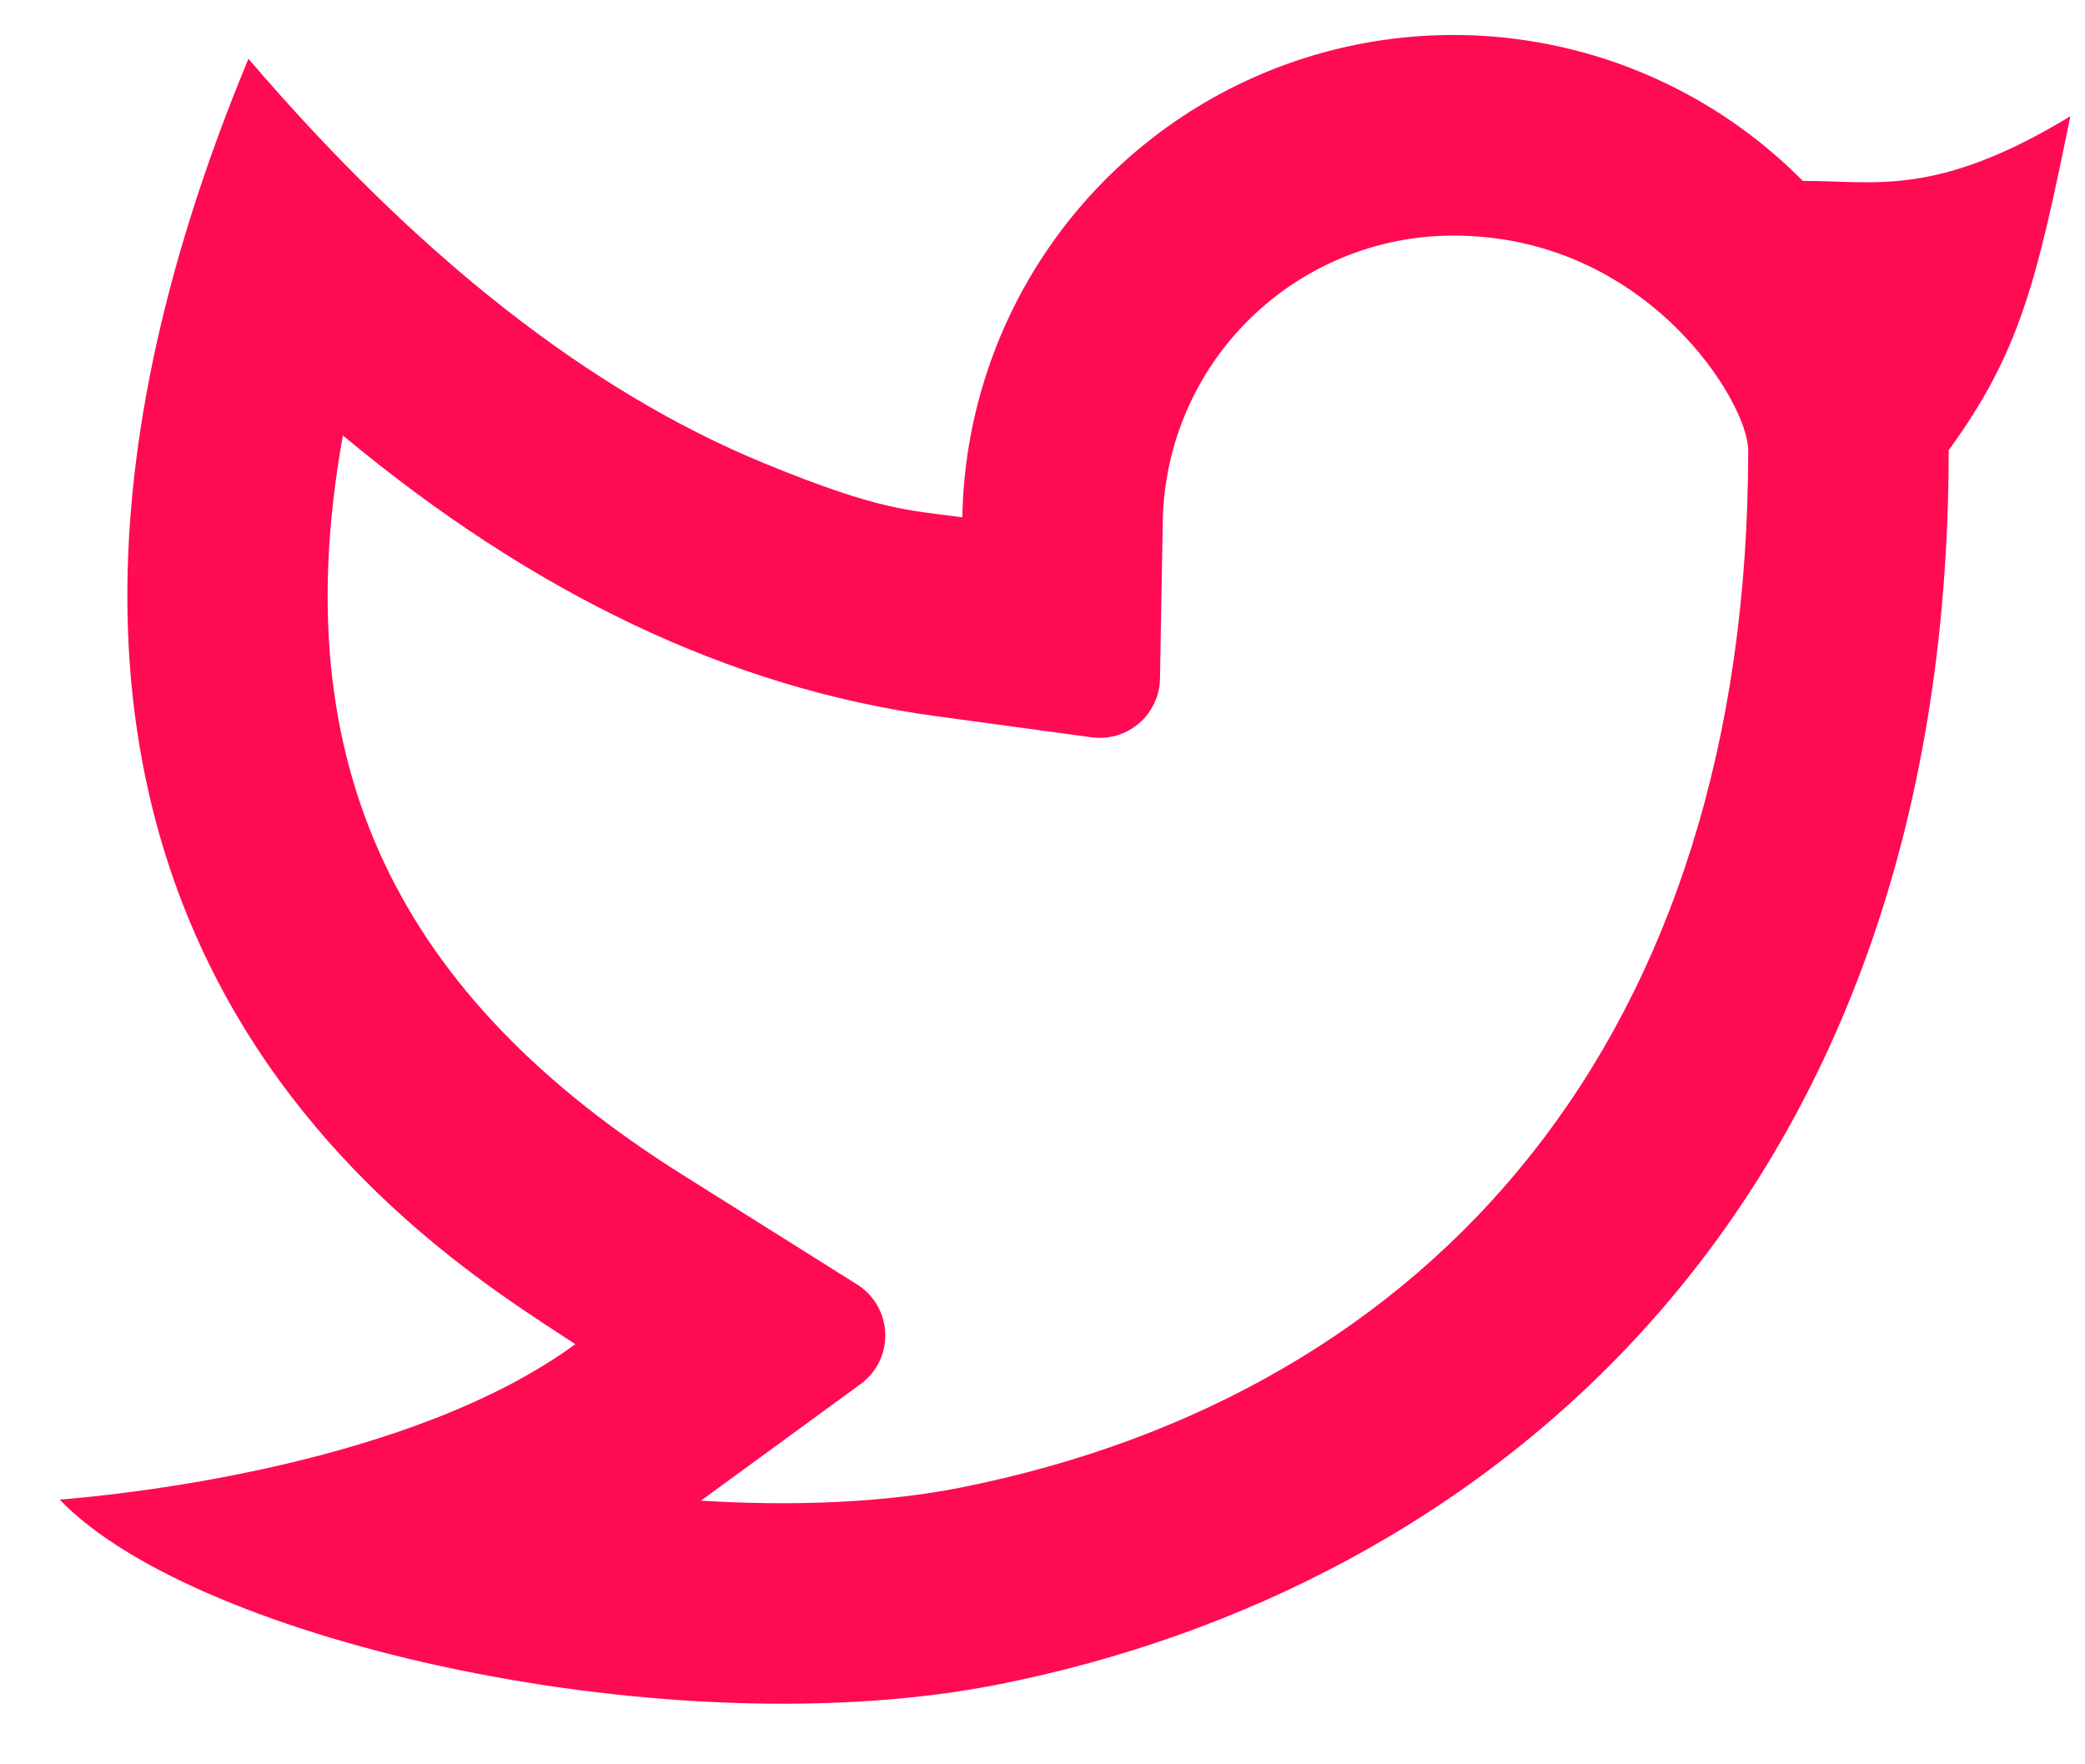<svg width="26" height="22" viewBox="0 0 26 22" fill="none" xmlns="http://www.w3.org/2000/svg">
<path d="M18.125 2.938C17.175 2.937 16.263 3.31 15.585 3.976C14.907 4.641 14.517 5.546 14.5 6.496L14.465 8.465C14.463 8.571 14.439 8.675 14.393 8.77C14.348 8.866 14.284 8.951 14.203 9.02C14.123 9.089 14.029 9.14 13.928 9.17C13.826 9.2 13.72 9.208 13.615 9.194L11.664 8.929C9.096 8.579 6.636 7.396 4.276 5.43C3.529 9.568 4.989 12.434 8.505 14.645L10.689 16.017C10.793 16.083 10.879 16.172 10.94 16.279C11.001 16.385 11.035 16.504 11.039 16.627C11.043 16.749 11.018 16.871 10.964 16.981C10.91 17.091 10.83 17.187 10.731 17.259L8.741 18.712C9.925 18.786 11.049 18.734 11.981 18.549C17.879 17.371 21.8 12.934 21.8 5.614C21.8 5.016 20.535 2.938 18.125 2.938ZM12 6.45C12.022 5.245 12.399 4.073 13.083 3.082C13.768 2.09 14.73 1.322 15.849 0.874C16.968 0.427 18.194 0.319 19.373 0.565C20.553 0.811 21.634 1.399 22.481 2.256C23.37 2.25 24.126 2.475 25.817 1.45C25.399 3.5 25.192 4.39 24.3 5.614C24.3 15.166 18.429 19.811 12.471 21C8.386 21.815 2.446 20.476 0.744 18.699C1.611 18.631 5.136 18.253 7.174 16.761C5.45 15.625 -1.411 11.588 3.098 0.733C5.214 3.204 7.36 4.886 9.535 5.779C10.982 6.373 11.338 6.36 12.001 6.451L12 6.45Z" fill="#FF0B53"/>
</svg>
